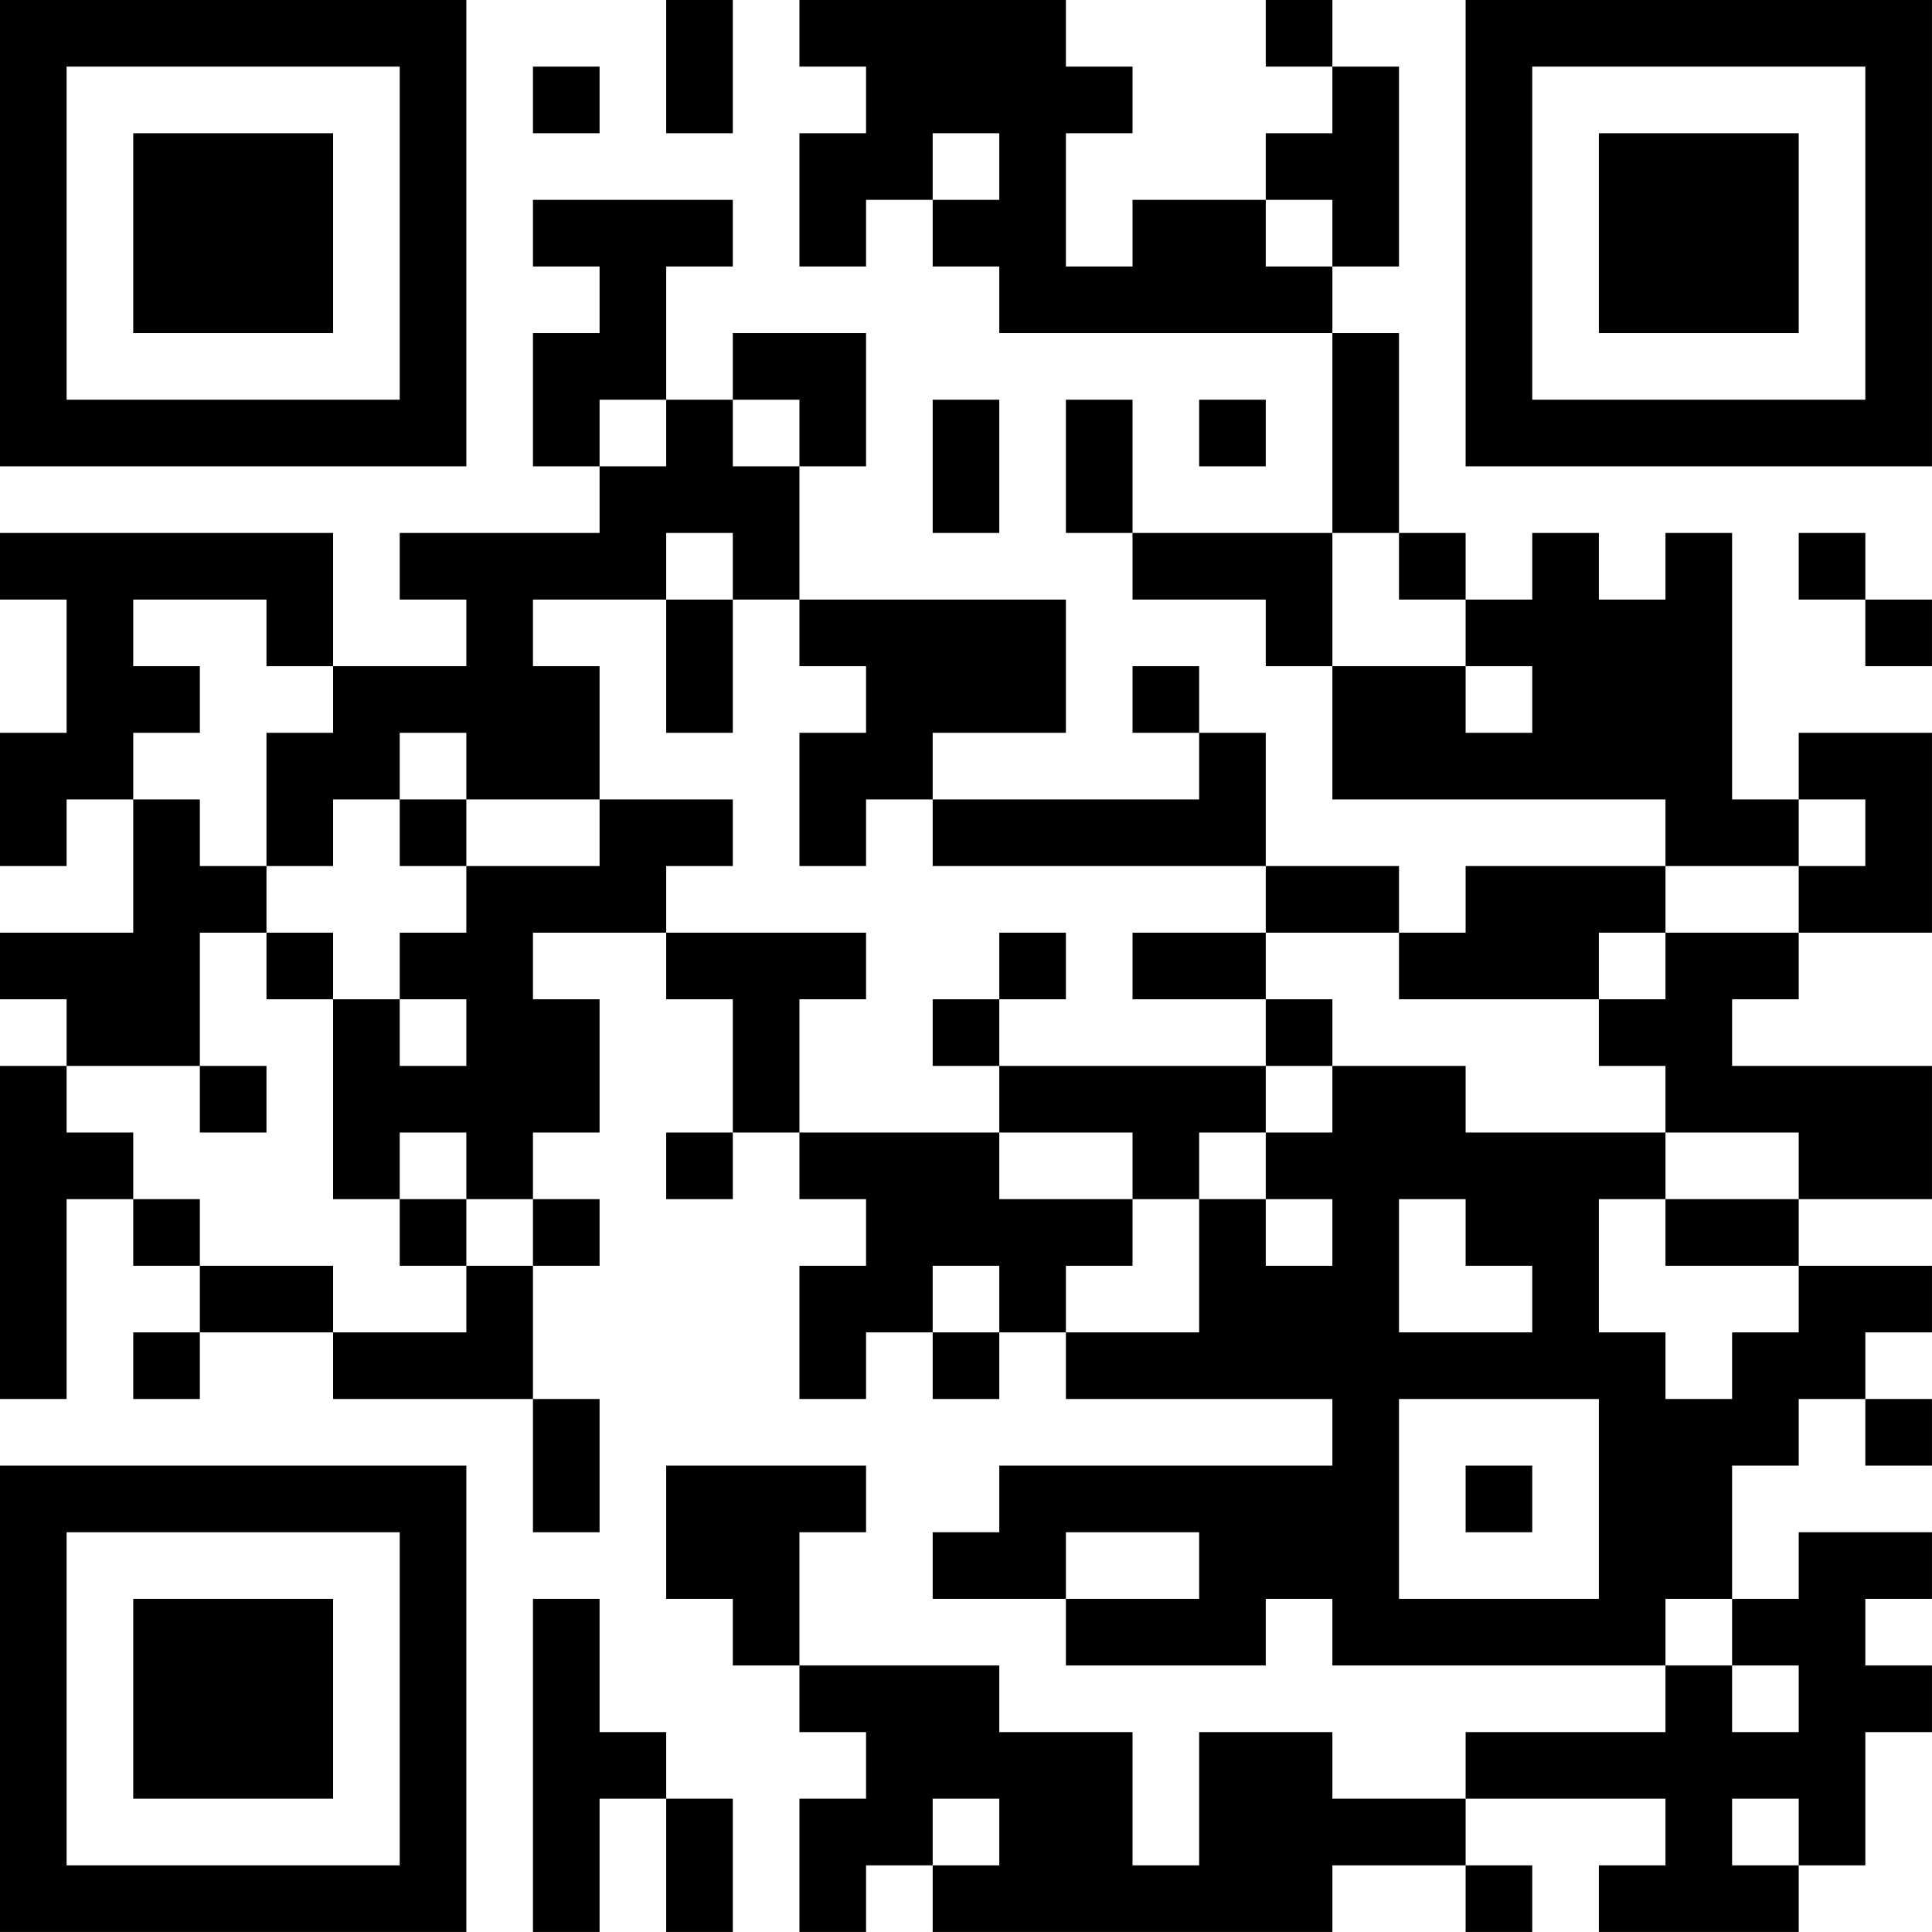 <?xml version="1.0" encoding="UTF-8"?>
<svg xmlns="http://www.w3.org/2000/svg" version="1.1" width="500" height="500" viewBox="0 0 500 500"><rect x="0" y="0" width="500" height="500" fill="#ffffff"/><g transform="scale(17.241)"><g transform="translate(0,0)"><path fill-rule="evenodd" d="M10 0L10 2L11 2L11 0ZM12 0L12 1L13 1L13 2L12 2L12 4L13 4L13 3L14 3L14 4L15 4L15 5L20 5L20 8L17 8L17 6L16 6L16 8L17 8L17 9L19 9L19 10L20 10L20 12L25 12L25 13L22 13L22 14L21 14L21 13L19 13L19 11L18 11L18 10L17 10L17 11L18 11L18 12L14 12L14 11L16 11L16 9L12 9L12 7L13 7L13 5L11 5L11 6L10 6L10 4L11 4L11 3L8 3L8 4L9 4L9 5L8 5L8 7L9 7L9 8L6 8L6 9L7 9L7 10L5 10L5 8L0 8L0 9L1 9L1 11L0 11L0 13L1 13L1 12L2 12L2 14L0 14L0 15L1 15L1 16L0 16L0 21L1 21L1 18L2 18L2 19L3 19L3 20L2 20L2 21L3 21L3 20L5 20L5 21L8 21L8 23L9 23L9 21L8 21L8 19L9 19L9 18L8 18L8 17L9 17L9 15L8 15L8 14L10 14L10 15L11 15L11 17L10 17L10 18L11 18L11 17L12 17L12 18L13 18L13 19L12 19L12 21L13 21L13 20L14 20L14 21L15 21L15 20L16 20L16 21L20 21L20 22L15 22L15 23L14 23L14 24L16 24L16 25L19 25L19 24L20 24L20 25L25 25L25 26L22 26L22 27L20 27L20 26L18 26L18 28L17 28L17 26L15 26L15 25L12 25L12 23L13 23L13 22L10 22L10 24L11 24L11 25L12 25L12 26L13 26L13 27L12 27L12 29L13 29L13 28L14 28L14 29L20 29L20 28L22 28L22 29L23 29L23 28L22 28L22 27L25 27L25 28L24 28L24 29L27 29L27 28L28 28L28 26L29 26L29 25L28 25L28 24L29 24L29 23L27 23L27 24L26 24L26 22L27 22L27 21L28 21L28 22L29 22L29 21L28 21L28 20L29 20L29 19L27 19L27 18L29 18L29 16L26 16L26 15L27 15L27 14L29 14L29 11L27 11L27 12L26 12L26 8L25 8L25 9L24 9L24 8L23 8L23 9L22 9L22 8L21 8L21 5L20 5L20 4L21 4L21 1L20 1L20 0L19 0L19 1L20 1L20 2L19 2L19 3L17 3L17 4L16 4L16 2L17 2L17 1L16 1L16 0ZM8 1L8 2L9 2L9 1ZM14 2L14 3L15 3L15 2ZM19 3L19 4L20 4L20 3ZM9 6L9 7L10 7L10 6ZM11 6L11 7L12 7L12 6ZM14 6L14 8L15 8L15 6ZM18 6L18 7L19 7L19 6ZM10 8L10 9L8 9L8 10L9 10L9 12L7 12L7 11L6 11L6 12L5 12L5 13L4 13L4 11L5 11L5 10L4 10L4 9L2 9L2 10L3 10L3 11L2 11L2 12L3 12L3 13L4 13L4 14L3 14L3 16L1 16L1 17L2 17L2 18L3 18L3 19L5 19L5 20L7 20L7 19L8 19L8 18L7 18L7 17L6 17L6 18L5 18L5 15L6 15L6 16L7 16L7 15L6 15L6 14L7 14L7 13L9 13L9 12L11 12L11 13L10 13L10 14L13 14L13 15L12 15L12 17L15 17L15 18L17 18L17 19L16 19L16 20L18 20L18 18L19 18L19 19L20 19L20 18L19 18L19 17L20 17L20 16L22 16L22 17L25 17L25 18L24 18L24 20L25 20L25 21L26 21L26 20L27 20L27 19L25 19L25 18L27 18L27 17L25 17L25 16L24 16L24 15L25 15L25 14L27 14L27 13L28 13L28 12L27 12L27 13L25 13L25 14L24 14L24 15L21 15L21 14L19 14L19 13L14 13L14 12L13 12L13 13L12 13L12 11L13 11L13 10L12 10L12 9L11 9L11 8ZM20 8L20 10L22 10L22 11L23 11L23 10L22 10L22 9L21 9L21 8ZM27 8L27 9L28 9L28 10L29 10L29 9L28 9L28 8ZM10 9L10 11L11 11L11 9ZM6 12L6 13L7 13L7 12ZM4 14L4 15L5 15L5 14ZM15 14L15 15L14 15L14 16L15 16L15 17L17 17L17 18L18 18L18 17L19 17L19 16L20 16L20 15L19 15L19 14L17 14L17 15L19 15L19 16L15 16L15 15L16 15L16 14ZM3 16L3 17L4 17L4 16ZM6 18L6 19L7 19L7 18ZM21 18L21 20L23 20L23 19L22 19L22 18ZM14 19L14 20L15 20L15 19ZM21 21L21 24L24 24L24 21ZM22 22L22 23L23 23L23 22ZM16 23L16 24L18 24L18 23ZM8 24L8 29L9 29L9 27L10 27L10 29L11 29L11 27L10 27L10 26L9 26L9 24ZM25 24L25 25L26 25L26 26L27 26L27 25L26 25L26 24ZM14 27L14 28L15 28L15 27ZM26 27L26 28L27 28L27 27ZM0 0L0 7L7 7L7 0ZM1 1L1 6L6 6L6 1ZM2 2L2 5L5 5L5 2ZM22 0L22 7L29 7L29 0ZM23 1L23 6L28 6L28 1ZM24 2L24 5L27 5L27 2ZM0 22L0 29L7 29L7 22ZM1 23L1 28L6 28L6 23ZM2 24L2 27L5 27L5 24Z" fill="#000000"/></g></g></svg>
